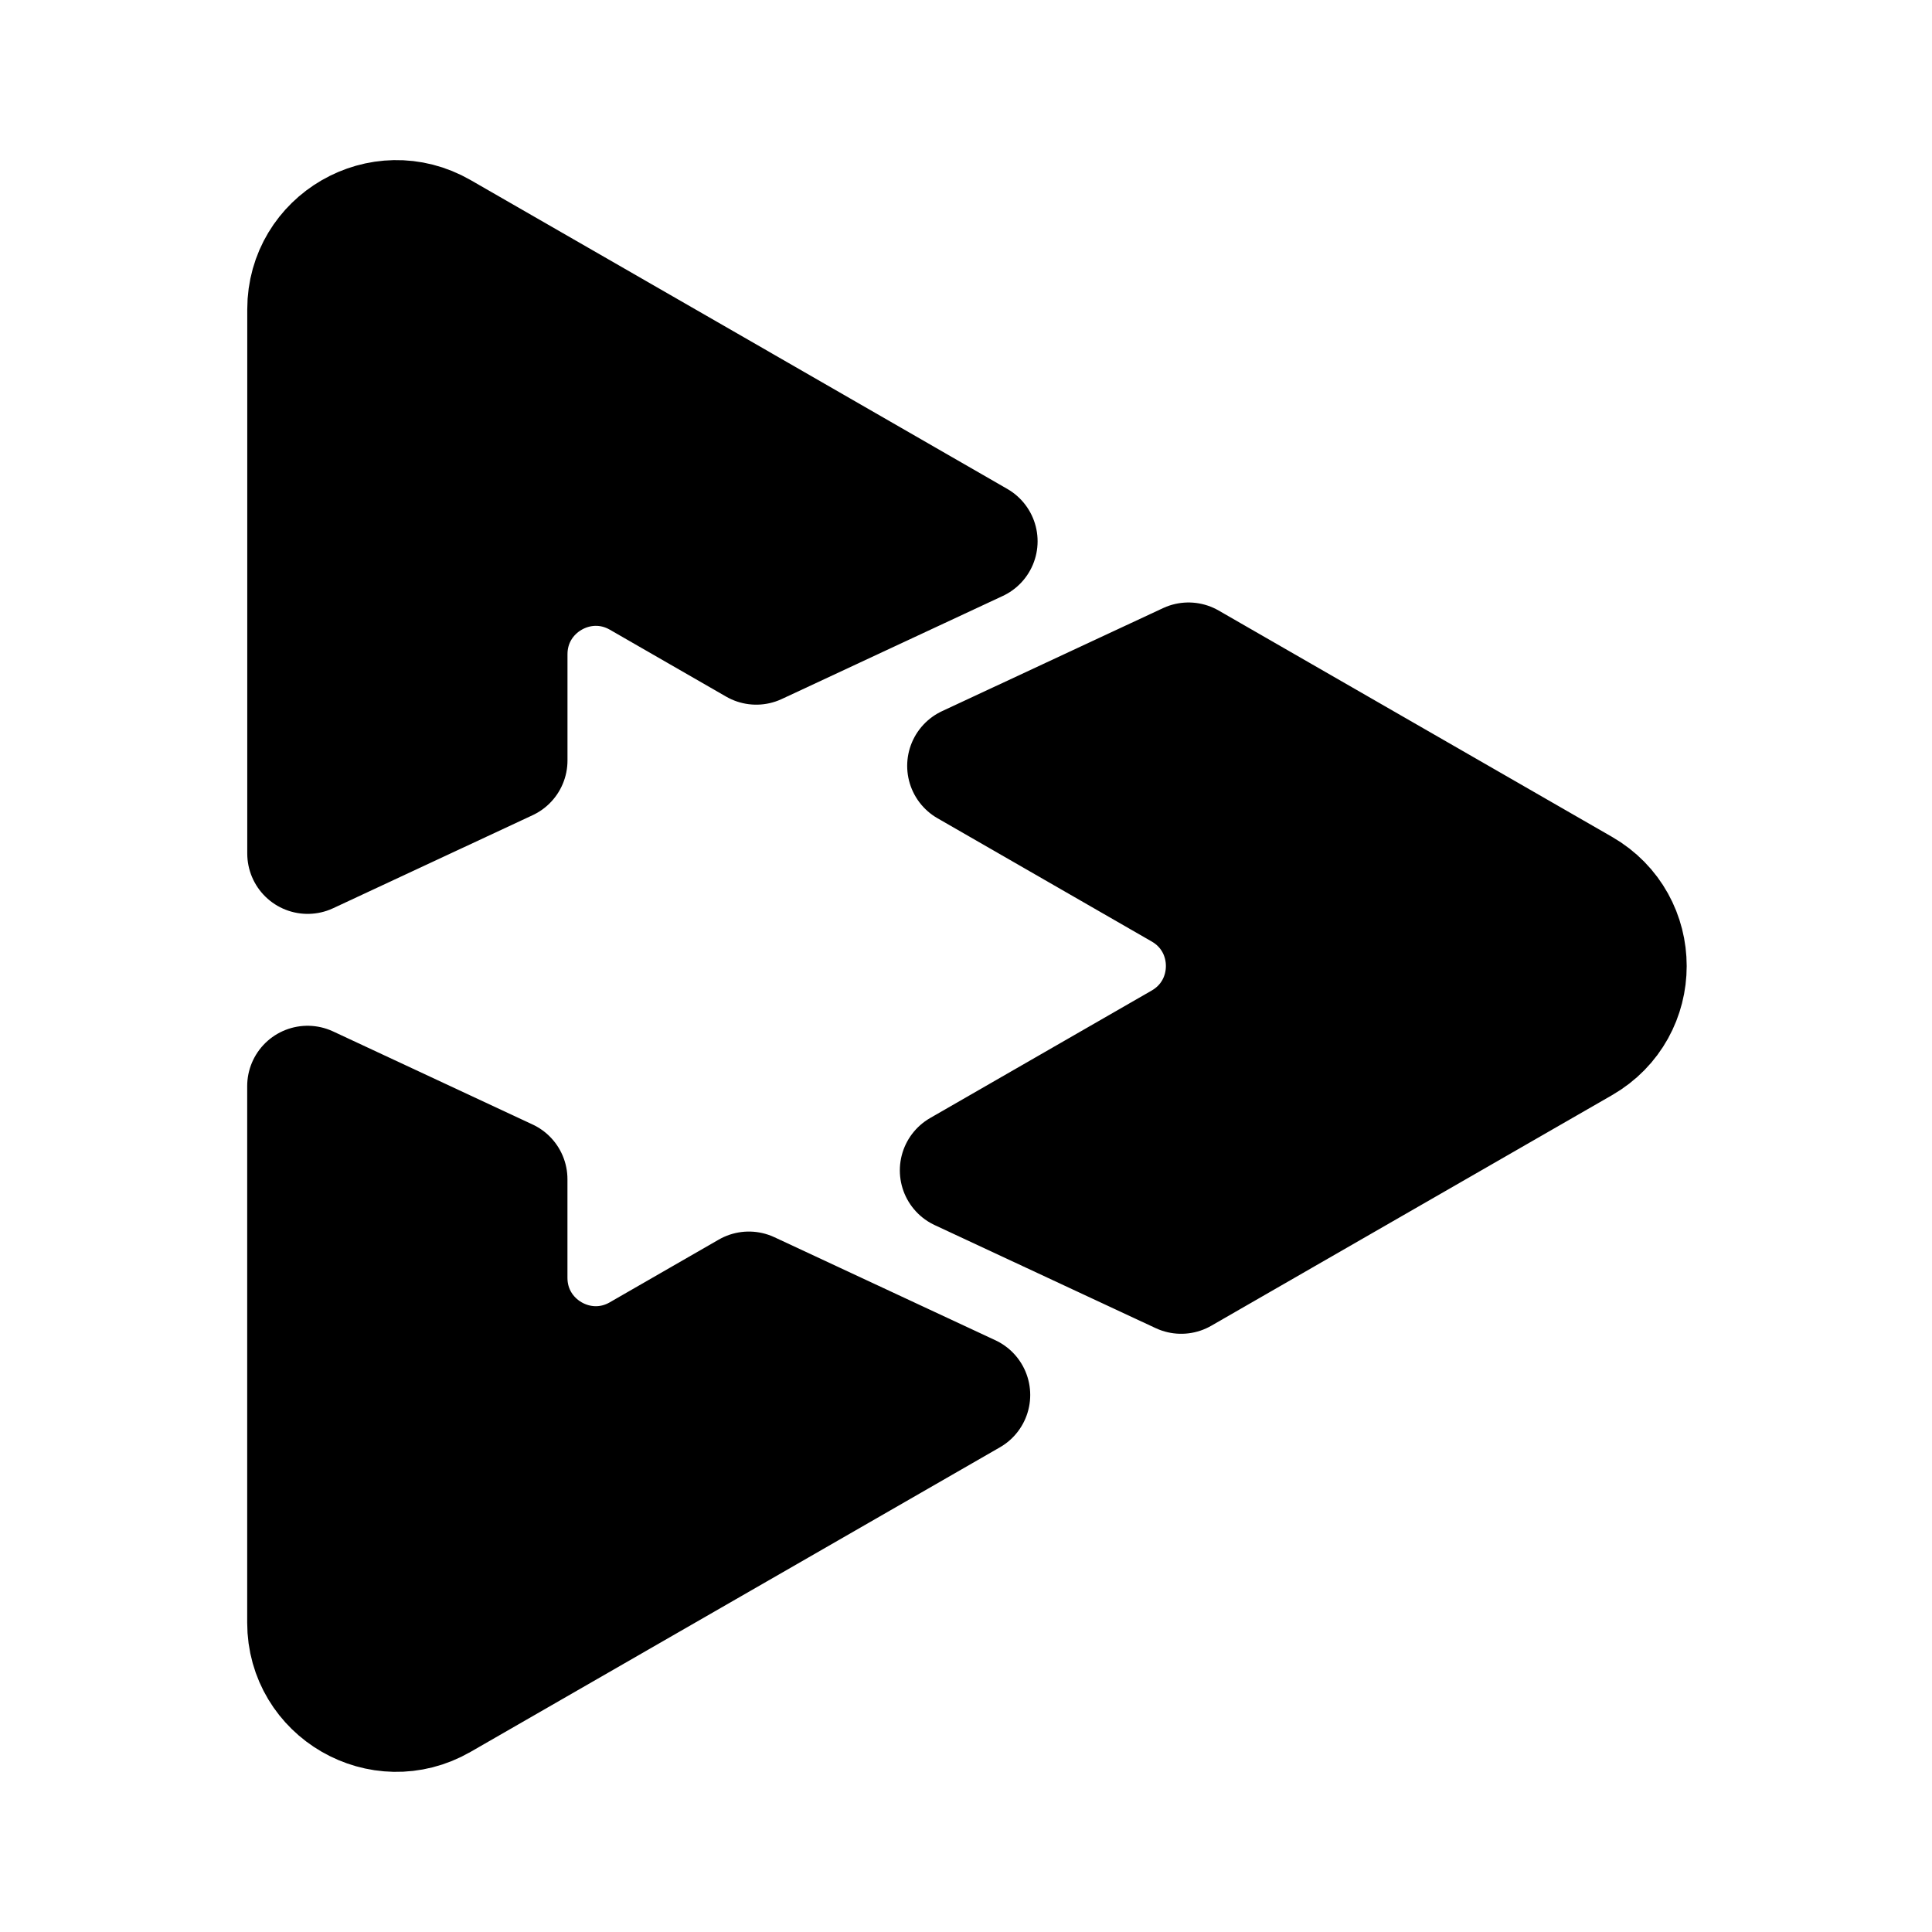 <svg id="vector" xmlns="http://www.w3.org/2000/svg" width="192" height="192" viewBox="0 0 50.8 50.8"><path fill="#00000000" d="m31.075,27.421c1.558,-0.897 1.558,-3.145 0,-4.041l-5.634,-3.242 5.81,-2.709 2.44,1.404 7.903,4.547c1.558,0.897 1.558,3.145 0,4.041l-7.9,4.545 -0.003,0.002 -2.633,1.515 -5.81,-2.709zM13.333,31.006l0,2.593c0.001,1.792 1.939,2.914 3.493,2.02l0.001,-0.001 2.864,-1.648 5.81,2.709 -6.058,3.486 -0.004,0.002 -7.858,4.521c-1.554,0.894 -3.494,-0.228 -3.494,-2.021l0,-14.108zM25.695,14.232 L19.885,16.941 16.828,15.182 16.826,15.181c-1.554,-0.892 -3.492,0.23 -3.492,2.022l0,2.793l-5.245,2.446l0,-14.31c0,-1.793 1.94,-2.915 3.494,-2.021l7.861,4.522 0.001,0.001z" stroke-linejoin="round" stroke-width="3.175" stroke="#000" stroke-linecap="round" id="path_0"/></svg>